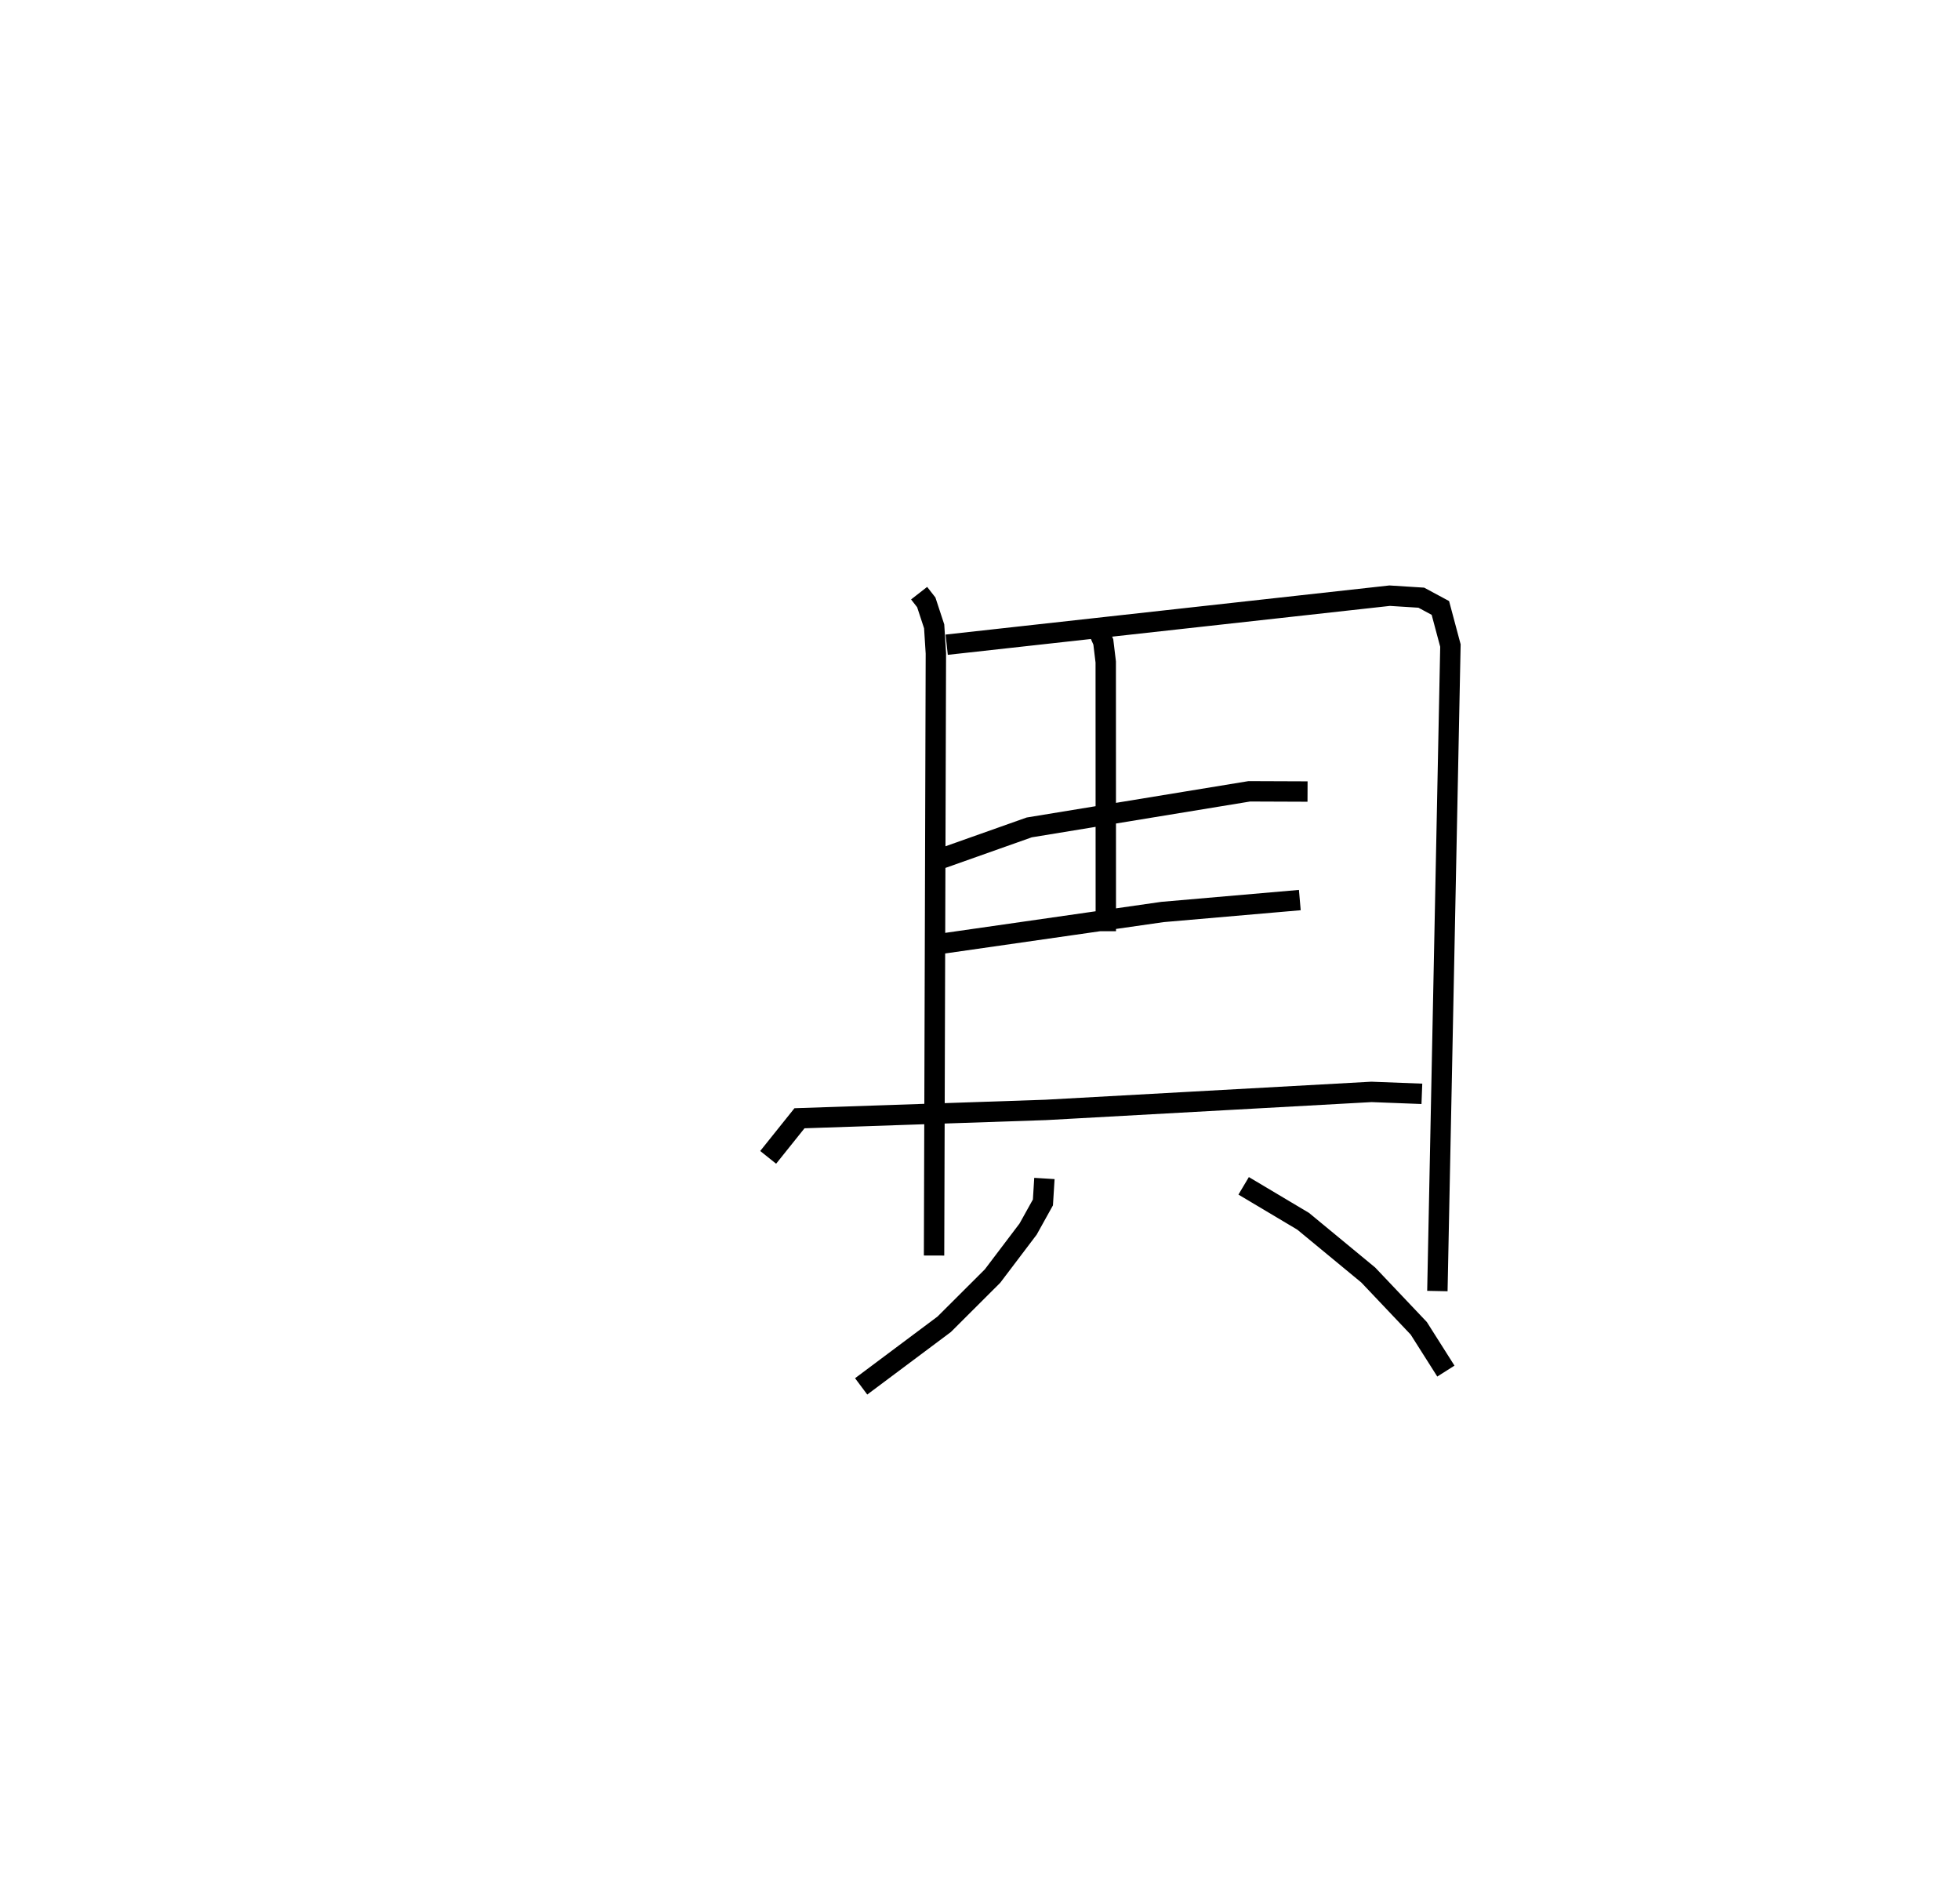 <?xml version="1.0" encoding="utf-8" ?>
<svg baseProfile="full" height="93.012" version="1.1" width="96.162" xmlns="http://www.w3.org/2000/svg" xmlns:ev="http://www.w3.org/2001/xml-events" xmlns:xlink="http://www.w3.org/1999/xlink"><defs /><rect fill="white" height="93.012" width="96.162" x="0" y="0" /><path d="M25,25 m0.0,0.0 m20.094,4.098 l0.351,0.45 0.387,1.177 l0.084,1.323 -0.089,29.542 m0.619,-29.964 l21.734,-2.405 1.552,0.098 l0.936,0.504 0.493,1.844 l-0.64,31.665 m-24.311,-21.225 l4.285,-1.518 10.798,-1.771 l2.858,0.011 m-10.446,-8.306 l0.426,0.965 0.119,0.987 l0.004,13.205 m-8.682,0.702 l11.458,-1.644 6.742,-0.585 m-26.084,12.621 l1.536,-1.918 12.082,-0.409 l15.981,-0.884 2.473,0.095 m-18.519,4.152 l-0.073,1.175 -0.727,1.308 l-1.746,2.305 -2.371,2.365 l-4.074,3.046 m18.766,-9.838 l2.918,1.738 3.195,2.637 l2.478,2.614 1.331,2.099 " fill="none" stroke="black" stroke-width="1" /></svg>